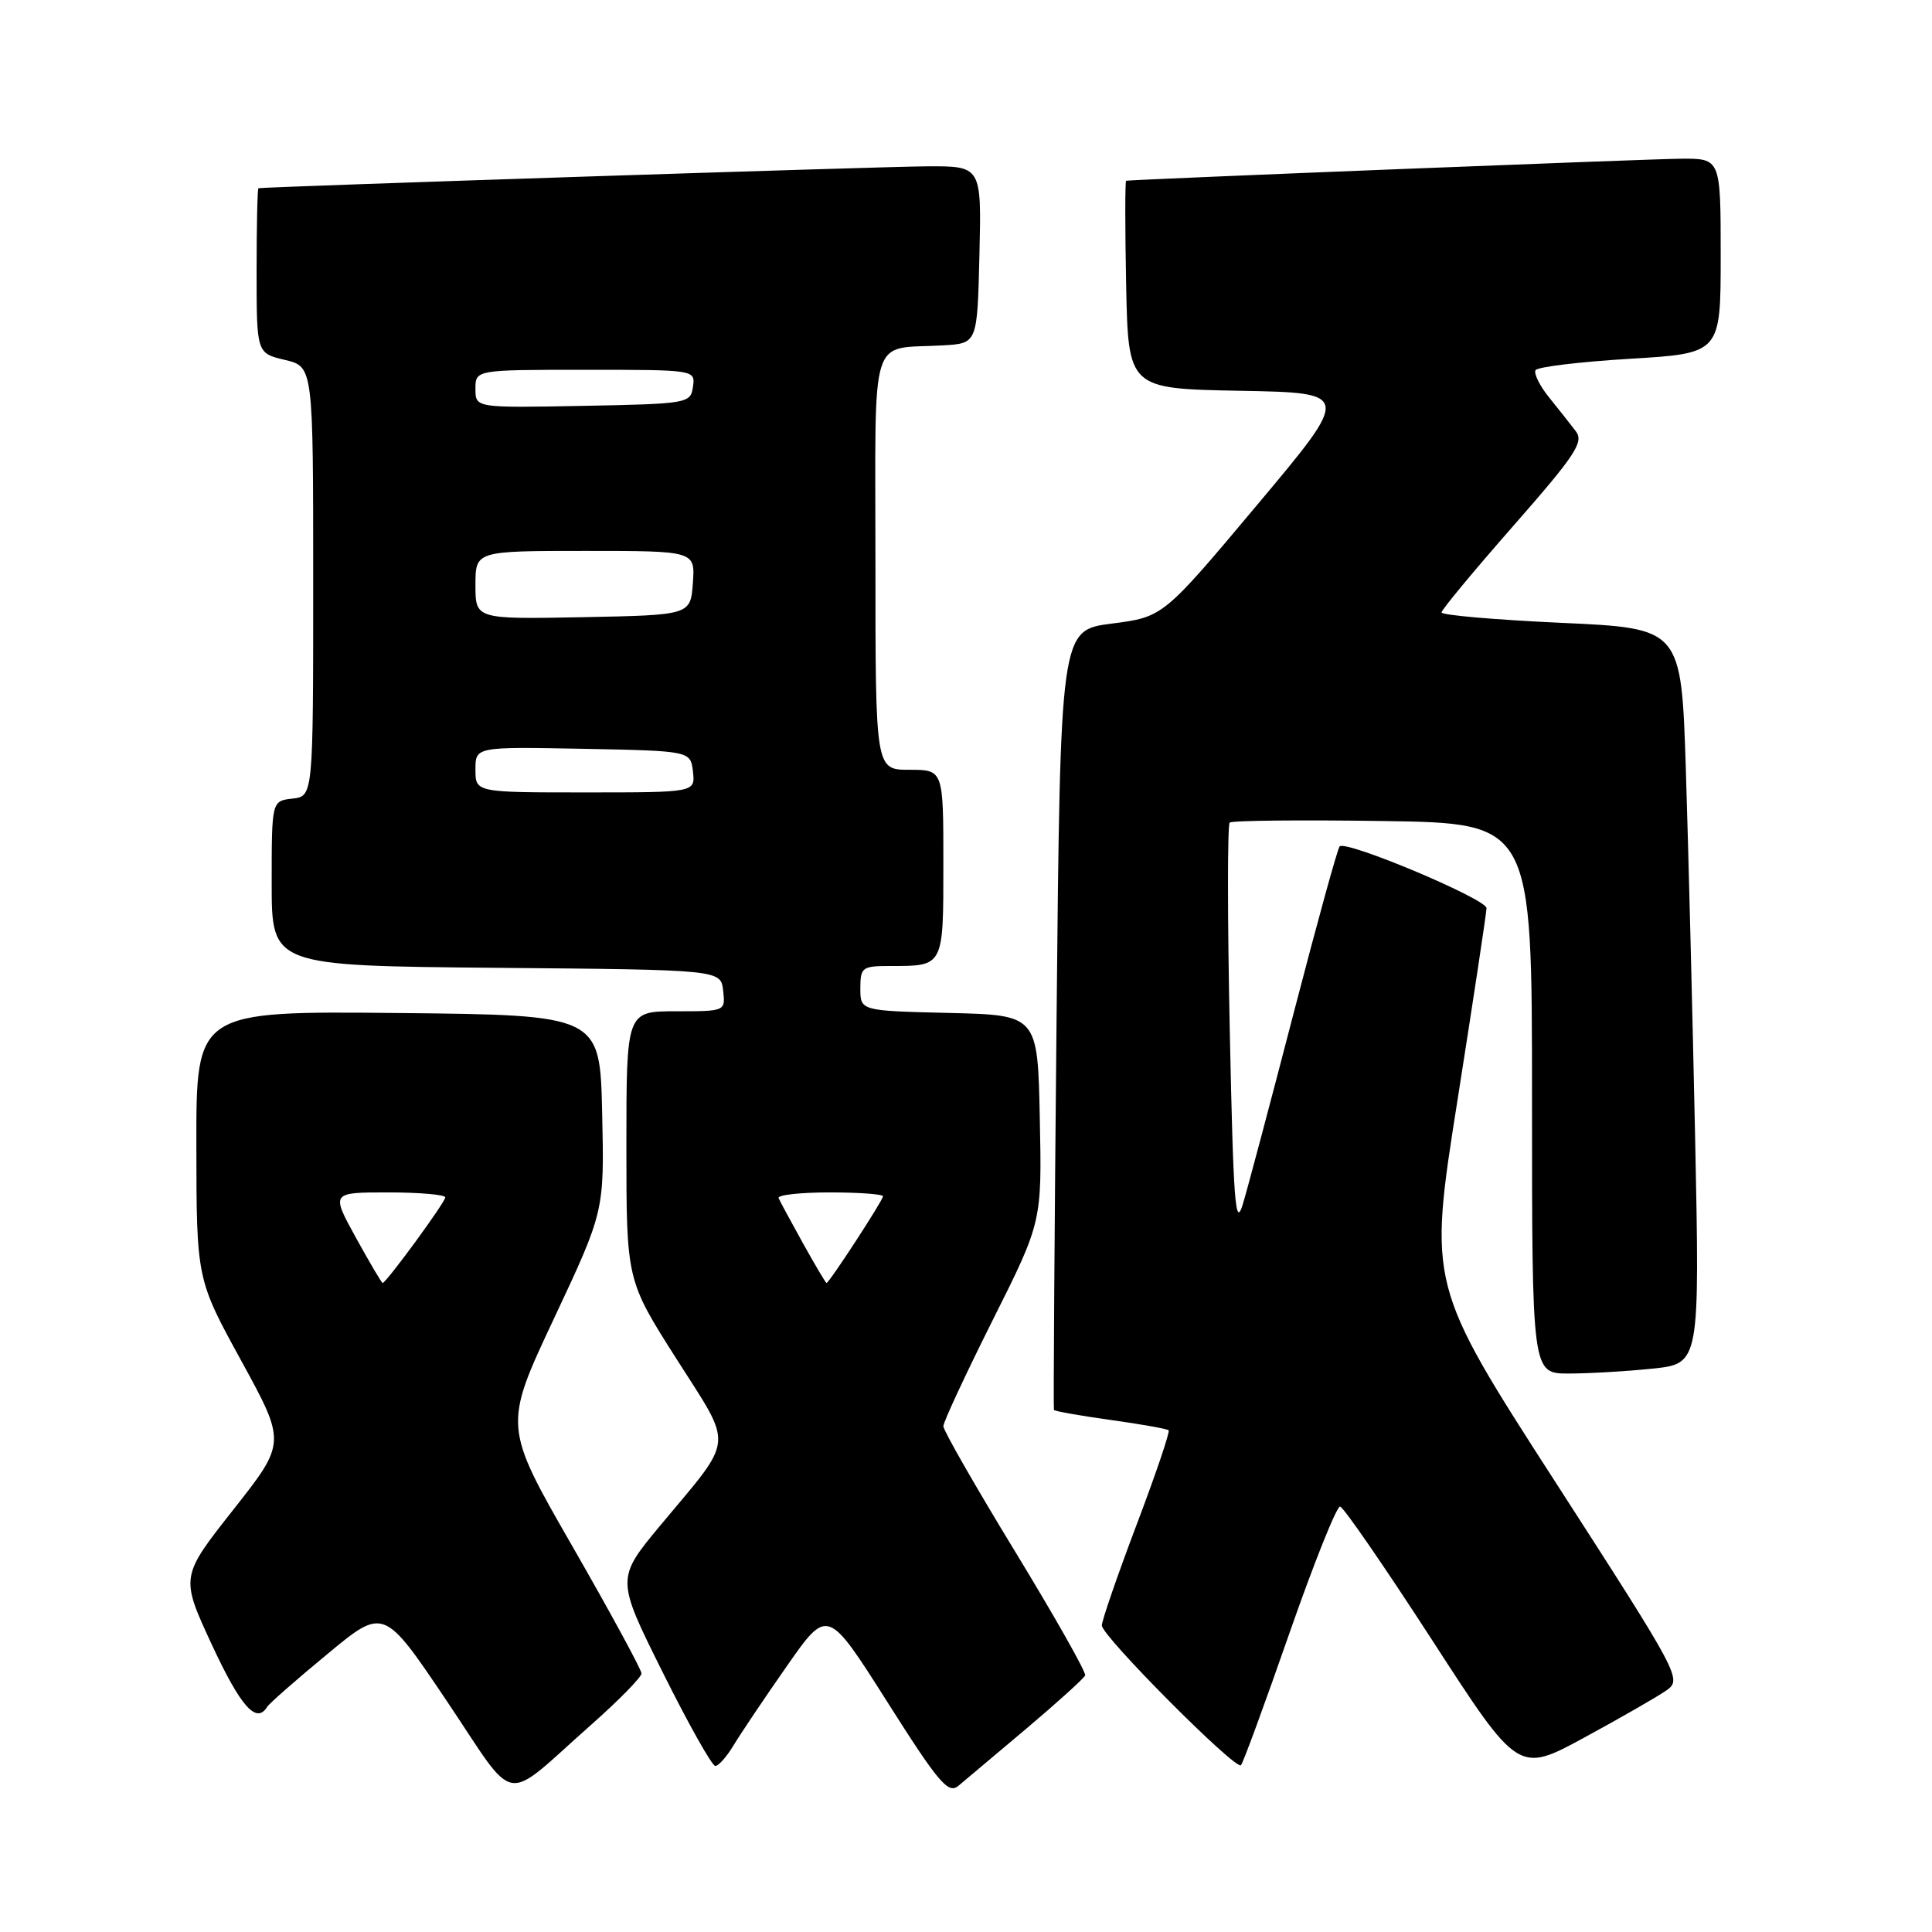 <?xml version="1.0" encoding="UTF-8" standalone="no"?>
<!DOCTYPE svg PUBLIC "-//W3C//DTD SVG 1.1//EN" "http://www.w3.org/Graphics/SVG/1.1/DTD/svg11.dtd" >
<svg xmlns="http://www.w3.org/2000/svg" xmlns:xlink="http://www.w3.org/1999/xlink" version="1.1" viewBox="0 0 256 256">
 <g >
 <path fill="currentColor"
d=" M 78.30 228.57 C 81.99 225.31 85.00 222.24 85.00 221.74 C 85.00 221.24 80.88 213.66 75.85 204.90 C 66.70 188.98 66.70 188.98 73.39 174.74 C 80.08 160.50 80.08 160.50 79.79 147.50 C 79.50 134.50 79.50 134.50 52.75 134.23 C 26.00 133.97 26.00 133.97 26.02 151.73 C 26.04 169.50 26.04 169.50 31.98 180.33 C 37.91 191.17 37.91 191.17 30.91 200.05 C 23.90 208.94 23.90 208.94 28.09 217.97 C 31.90 226.16 33.97 228.48 35.39 226.18 C 35.67 225.72 39.26 222.57 43.38 219.17 C 50.85 212.98 50.85 212.98 59.18 225.36 C 68.70 239.52 66.37 239.13 78.30 228.57 Z  M 136.00 229.05 C 140.12 225.57 143.63 222.39 143.79 222.00 C 143.94 221.60 139.78 214.24 134.54 205.64 C 129.29 197.03 125.00 189.54 125.00 188.98 C 125.00 188.43 127.94 182.11 131.53 174.94 C 138.06 161.92 138.06 161.92 137.78 148.21 C 137.50 134.50 137.50 134.50 125.75 134.22 C 114.00 133.94 114.00 133.94 114.00 130.97 C 114.00 128.18 114.24 128.00 117.92 128.00 C 125.09 128.00 125.00 128.18 125.00 114.39 C 125.00 102.00 125.00 102.00 120.50 102.00 C 116.00 102.00 116.00 102.00 116.00 74.52 C 116.00 43.33 115.06 46.35 125.00 45.76 C 129.50 45.50 129.50 45.50 129.78 33.75 C 130.06 22.00 130.06 22.00 122.78 22.04 C 116.84 22.07 35.10 24.75 34.25 24.94 C 34.11 24.97 34.00 29.91 34.00 35.90 C 34.00 46.80 34.00 46.80 37.75 47.69 C 41.50 48.58 41.50 48.58 41.50 77.04 C 41.50 105.50 41.50 105.50 38.75 105.82 C 36.00 106.13 36.00 106.13 36.00 117.05 C 36.00 127.97 36.00 127.97 65.75 128.24 C 95.50 128.50 95.50 128.50 95.82 131.25 C 96.13 134.00 96.13 134.00 89.57 134.00 C 83.00 134.00 83.00 134.00 83.00 151.82 C 83.00 169.63 83.00 169.63 89.63 180.05 C 97.24 192.02 97.41 190.23 87.56 202.05 C 81.63 209.18 81.63 209.18 87.81 221.59 C 91.21 228.42 94.35 234.00 94.78 234.00 C 95.21 234.00 96.31 232.76 97.21 231.25 C 98.12 229.74 101.29 225.02 104.26 220.77 C 109.66 213.04 109.66 213.04 117.55 225.48 C 124.34 236.20 125.64 237.74 126.97 236.65 C 127.81 235.95 131.88 232.53 136.00 229.05 Z  M 220.79 224.00 C 222.90 222.52 222.69 222.12 206.10 196.38 C 189.26 170.26 189.26 170.26 193.11 145.88 C 195.22 132.47 196.96 120.98 196.97 120.34 C 197.00 119.13 178.37 111.30 177.51 112.15 C 177.24 112.42 174.52 122.29 171.46 134.07 C 168.40 145.86 165.36 157.30 164.70 159.50 C 163.69 162.91 163.43 159.55 162.95 136.50 C 162.64 121.65 162.64 109.28 162.94 109.00 C 163.25 108.72 172.39 108.63 183.25 108.79 C 203.00 109.08 203.00 109.08 203.00 145.54 C 203.00 182.00 203.00 182.00 207.85 182.00 C 210.52 182.00 215.52 181.71 218.97 181.35 C 225.23 180.69 225.23 180.69 224.61 150.60 C 224.26 134.04 223.71 112.12 223.38 101.87 C 222.78 83.25 222.78 83.25 206.89 82.53 C 198.15 82.13 191.01 81.51 191.01 81.15 C 191.02 80.79 195.31 75.62 200.55 69.65 C 208.76 60.29 209.90 58.57 208.81 57.15 C 208.12 56.24 206.52 54.22 205.27 52.67 C 204.01 51.11 203.21 49.48 203.47 49.05 C 203.74 48.61 209.37 47.94 215.98 47.54 C 228.00 46.82 228.00 46.82 228.00 33.91 C 228.00 21.00 228.00 21.00 222.75 21.03 C 218.52 21.06 150.22 23.77 149.22 23.95 C 149.07 23.98 149.07 30.19 149.22 37.75 C 149.50 51.50 149.50 51.50 164.27 51.78 C 179.04 52.05 179.04 52.05 166.58 66.90 C 154.13 81.75 154.13 81.75 147.31 82.63 C 140.50 83.50 140.50 83.50 140.00 135.00 C 139.72 163.32 139.57 186.64 139.65 186.82 C 139.74 186.99 143.11 187.59 147.15 188.15 C 151.19 188.71 154.66 189.33 154.85 189.52 C 155.05 189.72 153.14 195.35 150.60 202.05 C 148.07 208.74 146.00 214.74 146.00 215.38 C 146.00 216.79 163.73 234.60 164.43 233.90 C 164.71 233.63 167.59 225.77 170.84 216.45 C 174.09 207.13 177.12 199.56 177.57 199.63 C 178.02 199.69 183.52 207.68 189.79 217.36 C 201.19 234.98 201.19 234.98 209.92 230.24 C 214.73 227.63 219.62 224.82 220.79 224.00 Z  M 47.16 164.00 C 43.86 158.00 43.86 158.00 51.43 158.00 C 55.59 158.00 59.00 158.30 59.00 158.66 C 59.00 159.30 51.17 170.00 50.70 170.00 C 50.57 170.00 48.98 167.30 47.16 164.00 Z  M 106.41 164.76 C 104.81 161.88 103.35 159.18 103.17 158.76 C 102.98 158.34 106.02 158.00 109.92 158.00 C 113.81 158.00 117.00 158.23 117.00 158.52 C 117.00 159.05 109.87 170.00 109.52 170.00 C 109.41 170.00 108.01 167.64 106.41 164.76 Z  M 63.00 101.97 C 63.00 98.95 63.00 98.95 77.25 99.22 C 91.50 99.50 91.50 99.50 91.82 102.25 C 92.13 105.00 92.13 105.00 77.57 105.00 C 63.00 105.00 63.00 105.00 63.00 101.97 Z  M 63.00 77.53 C 63.00 73.00 63.00 73.00 77.56 73.00 C 92.11 73.00 92.11 73.00 91.81 77.25 C 91.50 81.50 91.50 81.50 77.25 81.78 C 63.00 82.05 63.00 82.05 63.00 77.53 Z  M 63.00 51.53 C 63.00 49.00 63.00 49.00 77.57 49.00 C 92.11 49.00 92.14 49.00 91.82 51.25 C 91.51 53.45 91.17 53.51 77.25 53.78 C 63.00 54.05 63.00 54.05 63.00 51.53 Z "/>
</g>
</svg>